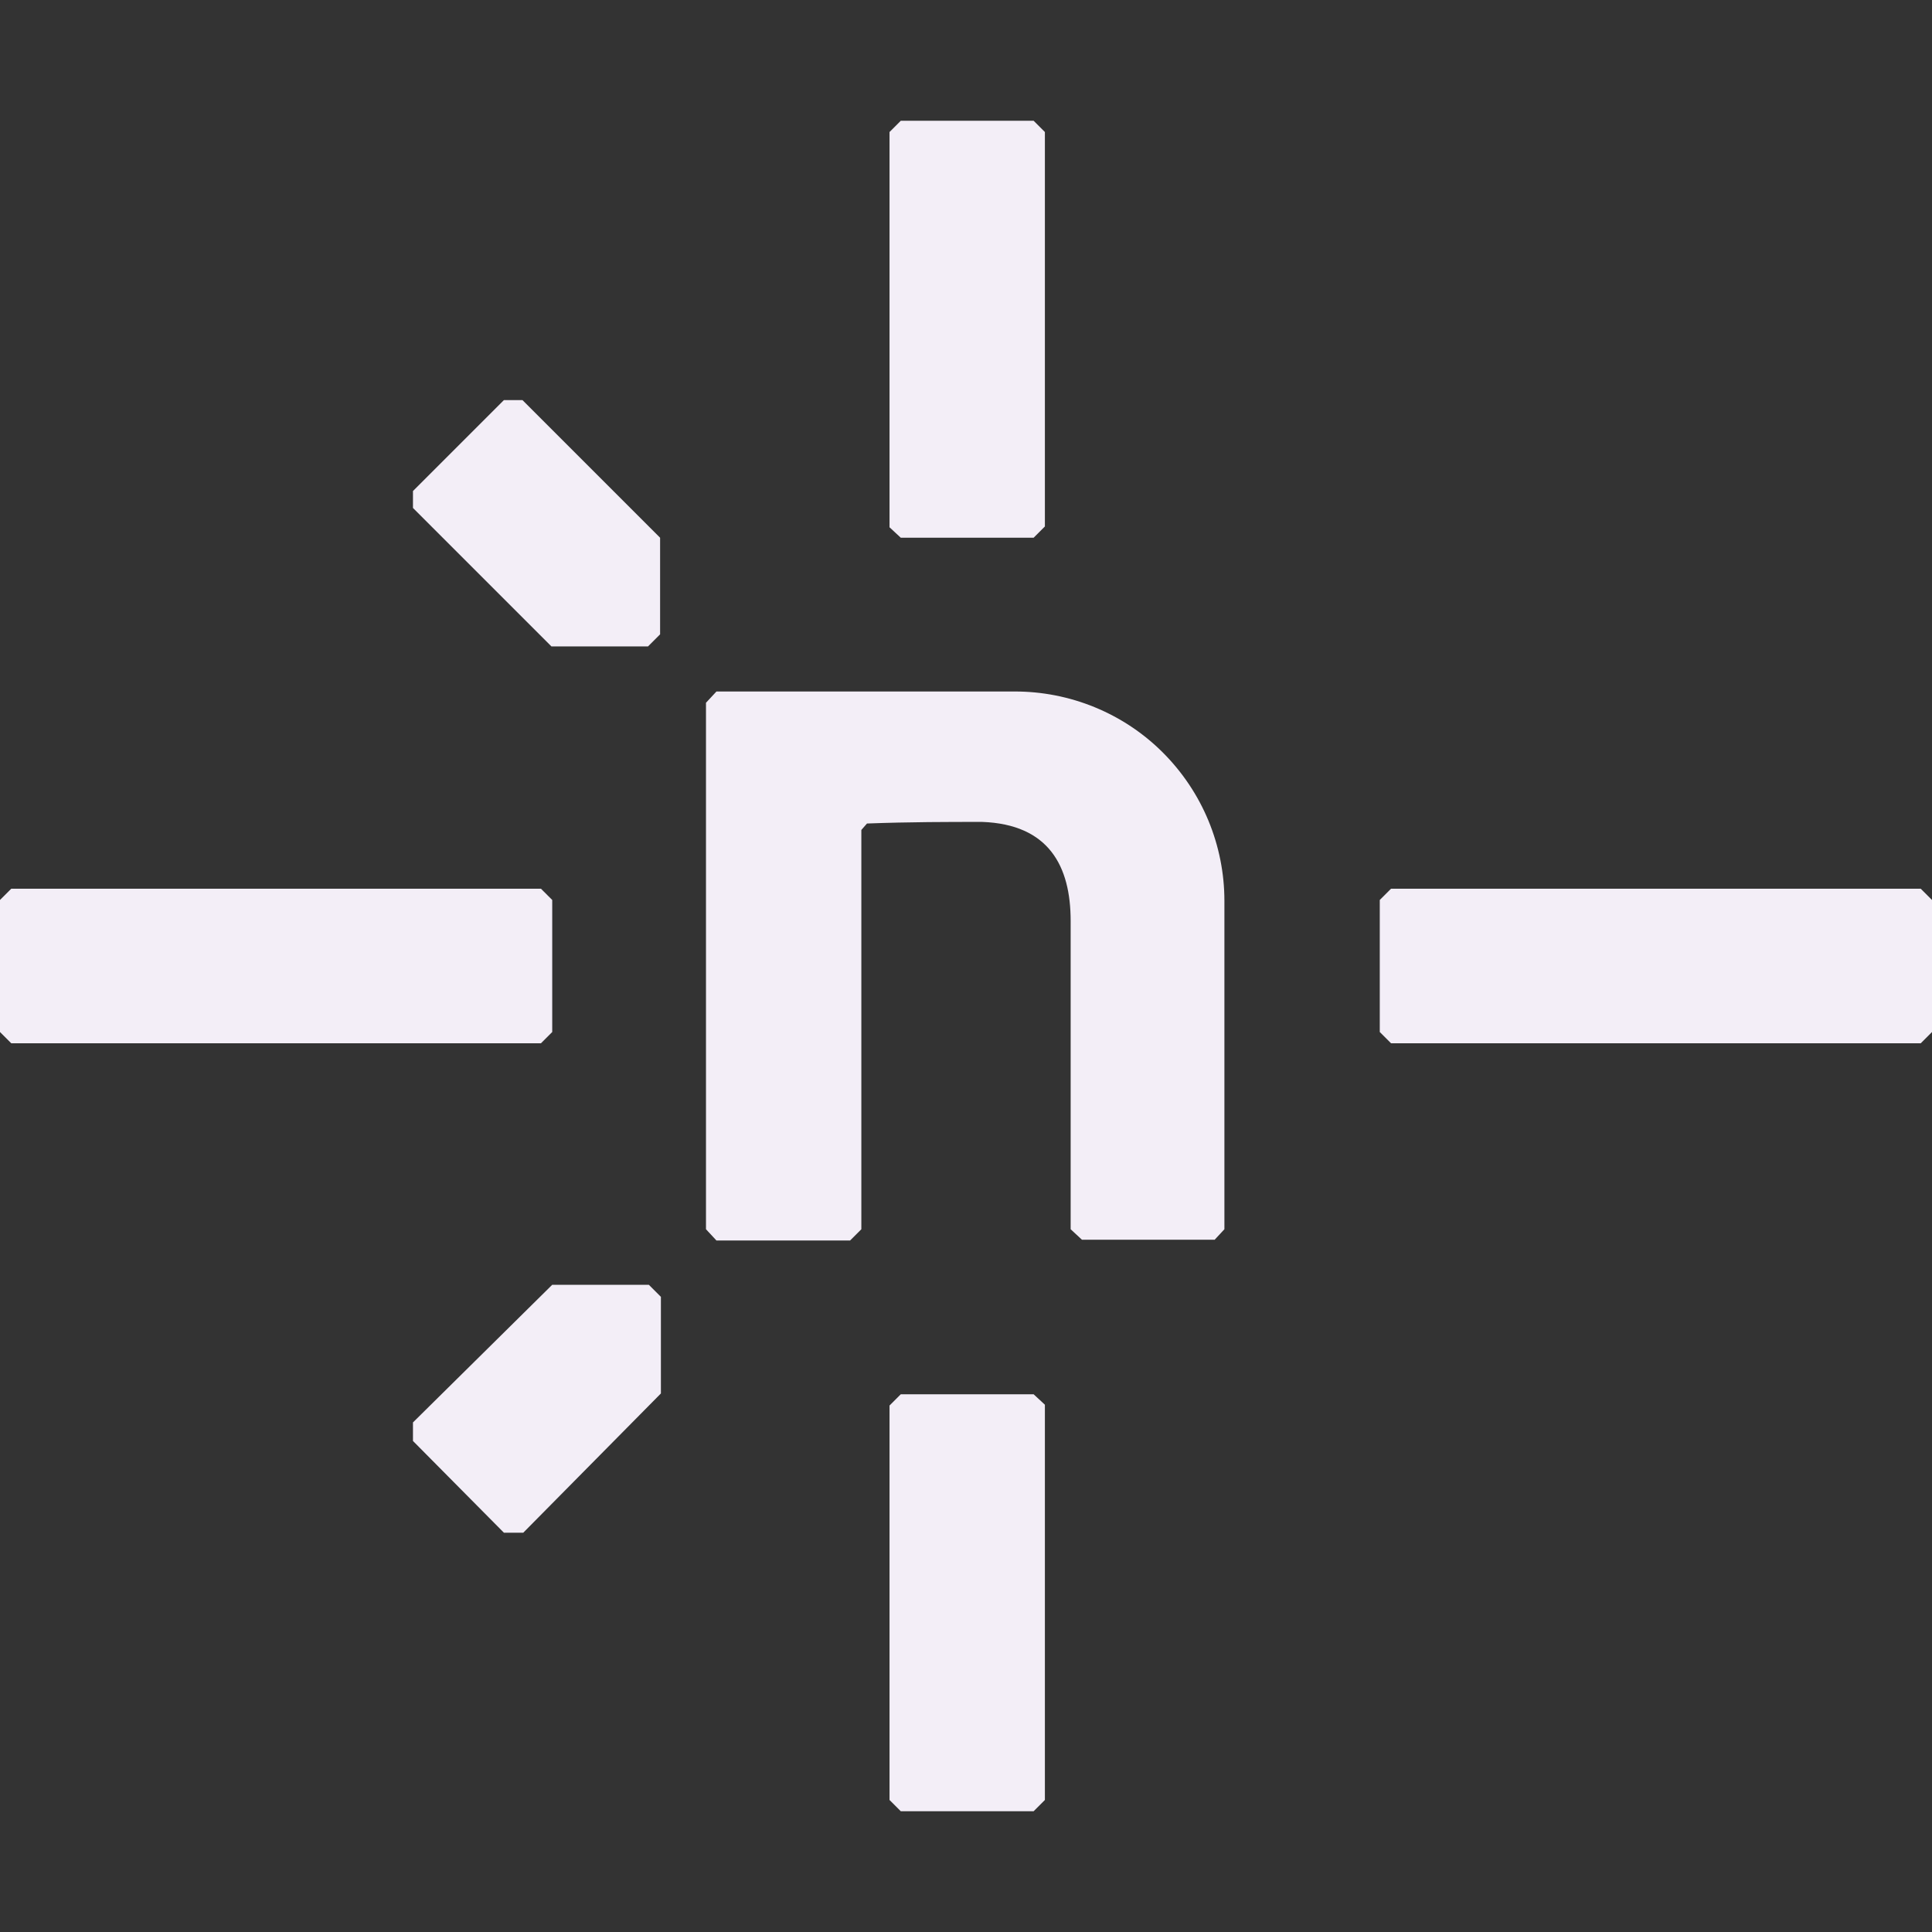 <svg width="24" height="24" viewBox="0 0 24 24" fill="none" xmlns="http://www.w3.org/2000/svg">
<rect x="0" y="0" width="24" height="24" fill="#333333" stroke="none"/>
<path d="M6.49 19.04H6.26L5.13 17.9V17.67L6.86 15.96H8.06L8.21 16.11V17.31L6.5 19.04H6.49ZM5.13 6.31V6.1L6.26 4.97H6.49L8.2 6.68V7.88L8.05 8.03H6.85L5.13 6.31ZM15.09 15.4H13.44L13.3 15.27V11.44C13.3 10.76 13.03 10.24 12.2 10.21C11.78 10.21 11.3 10.21 10.77 10.23L10.7 10.31V15.27L10.56 15.41H8.9L8.77 15.27V8.73L8.9 8.59H12.6C12.942 8.589 13.281 8.655 13.598 8.785C13.915 8.915 14.203 9.106 14.445 9.348C14.687 9.59 14.88 9.877 15.011 10.193C15.142 10.509 15.21 10.848 15.21 11.19V15.27L15.08 15.41L15.09 15.4ZM6.72 12.96H0.14L0 12.82V11.18L0.14 11.04H6.72L6.86 11.18V12.82L6.72 12.96ZM23.86 12.96H17.28L17.14 12.82V11.18L17.28 11.04H23.86L24 11.18V12.82L23.86 12.96ZM11.05 6.55V1.64L11.19 1.5H12.84L12.98 1.64V6.54L12.84 6.68H11.19L11.05 6.55ZM11.05 22.36V17.46L11.19 17.32H12.84L12.98 17.45V22.36L12.84 22.5H11.19L11.05 22.36Z" fill="#F3EEF7"/>
</svg>
